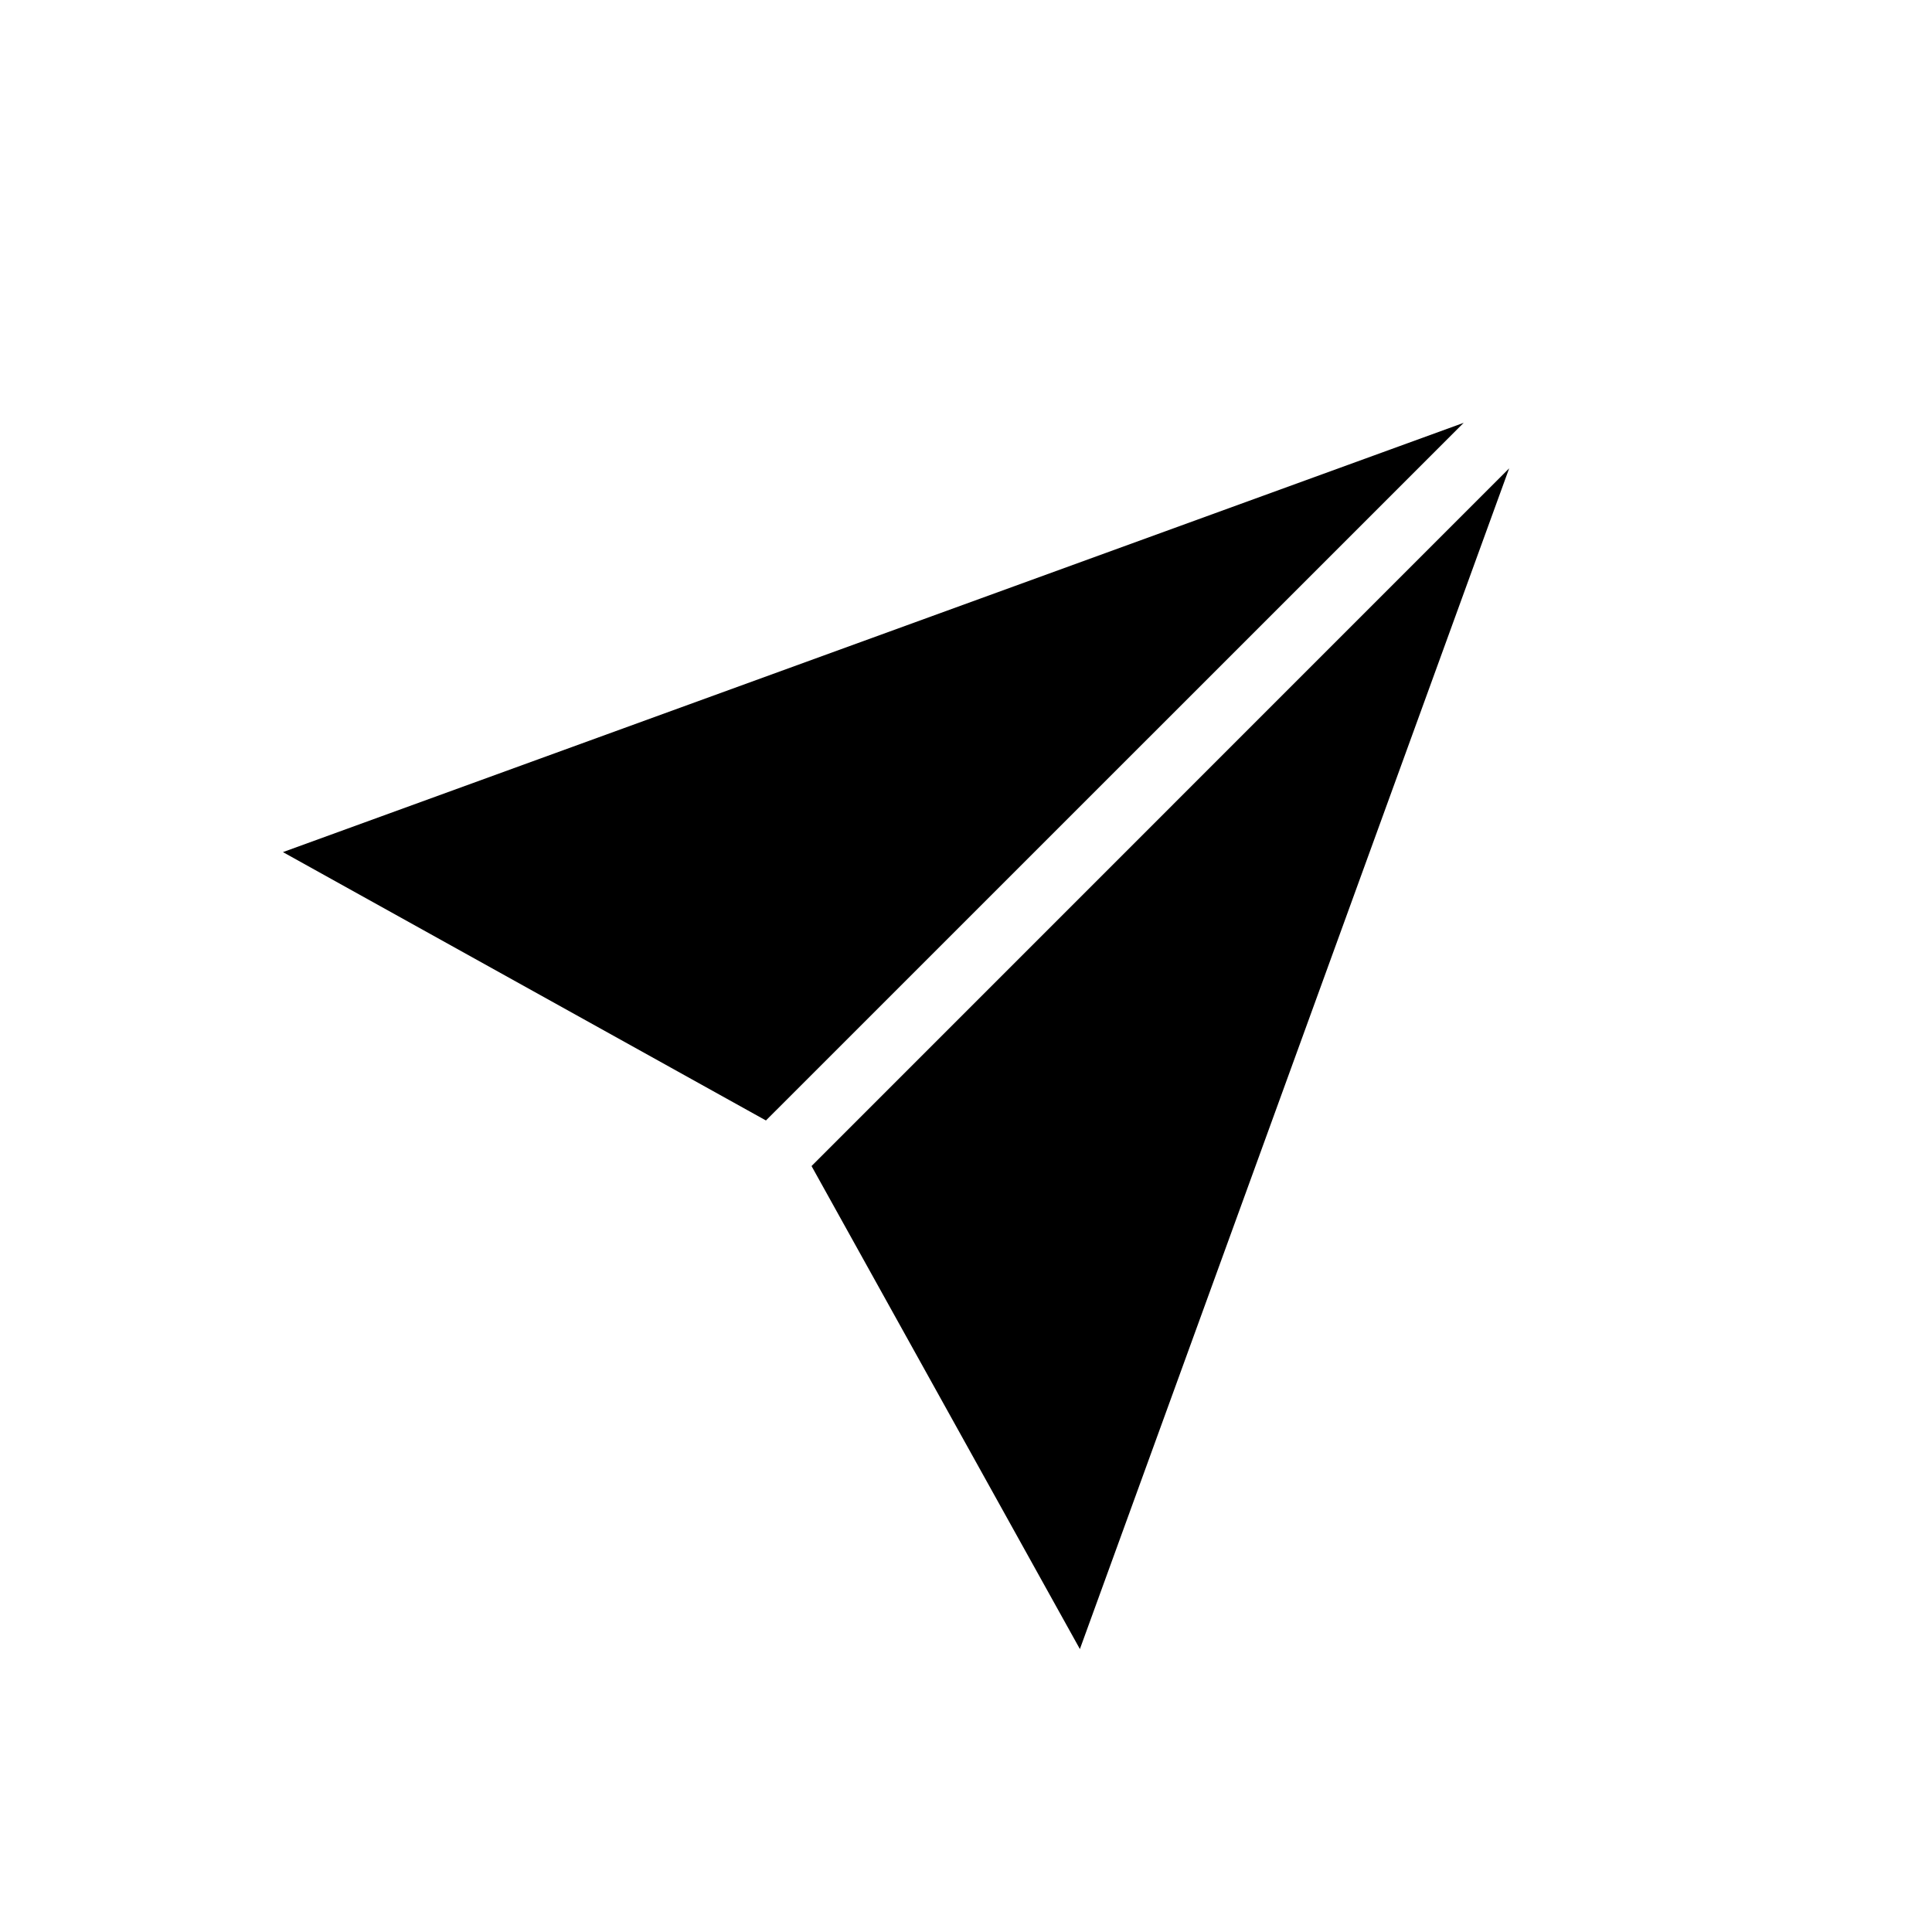 <svg xmlns="http://www.w3.org/2000/svg" xmlns:xlink="http://www.w3.org/1999/xlink" id="Layer_1" x="0" y="0" version="1.1" viewBox="0 0 20 20" xml:space="preserve" style="enable-background:new 0 0 20 20"><polygon points="2.929 8.821 7.929 11.599 15.152 4.377"/><polygon points="11.179 17.071 15.623 4.848 8.401 12.071"/></svg>